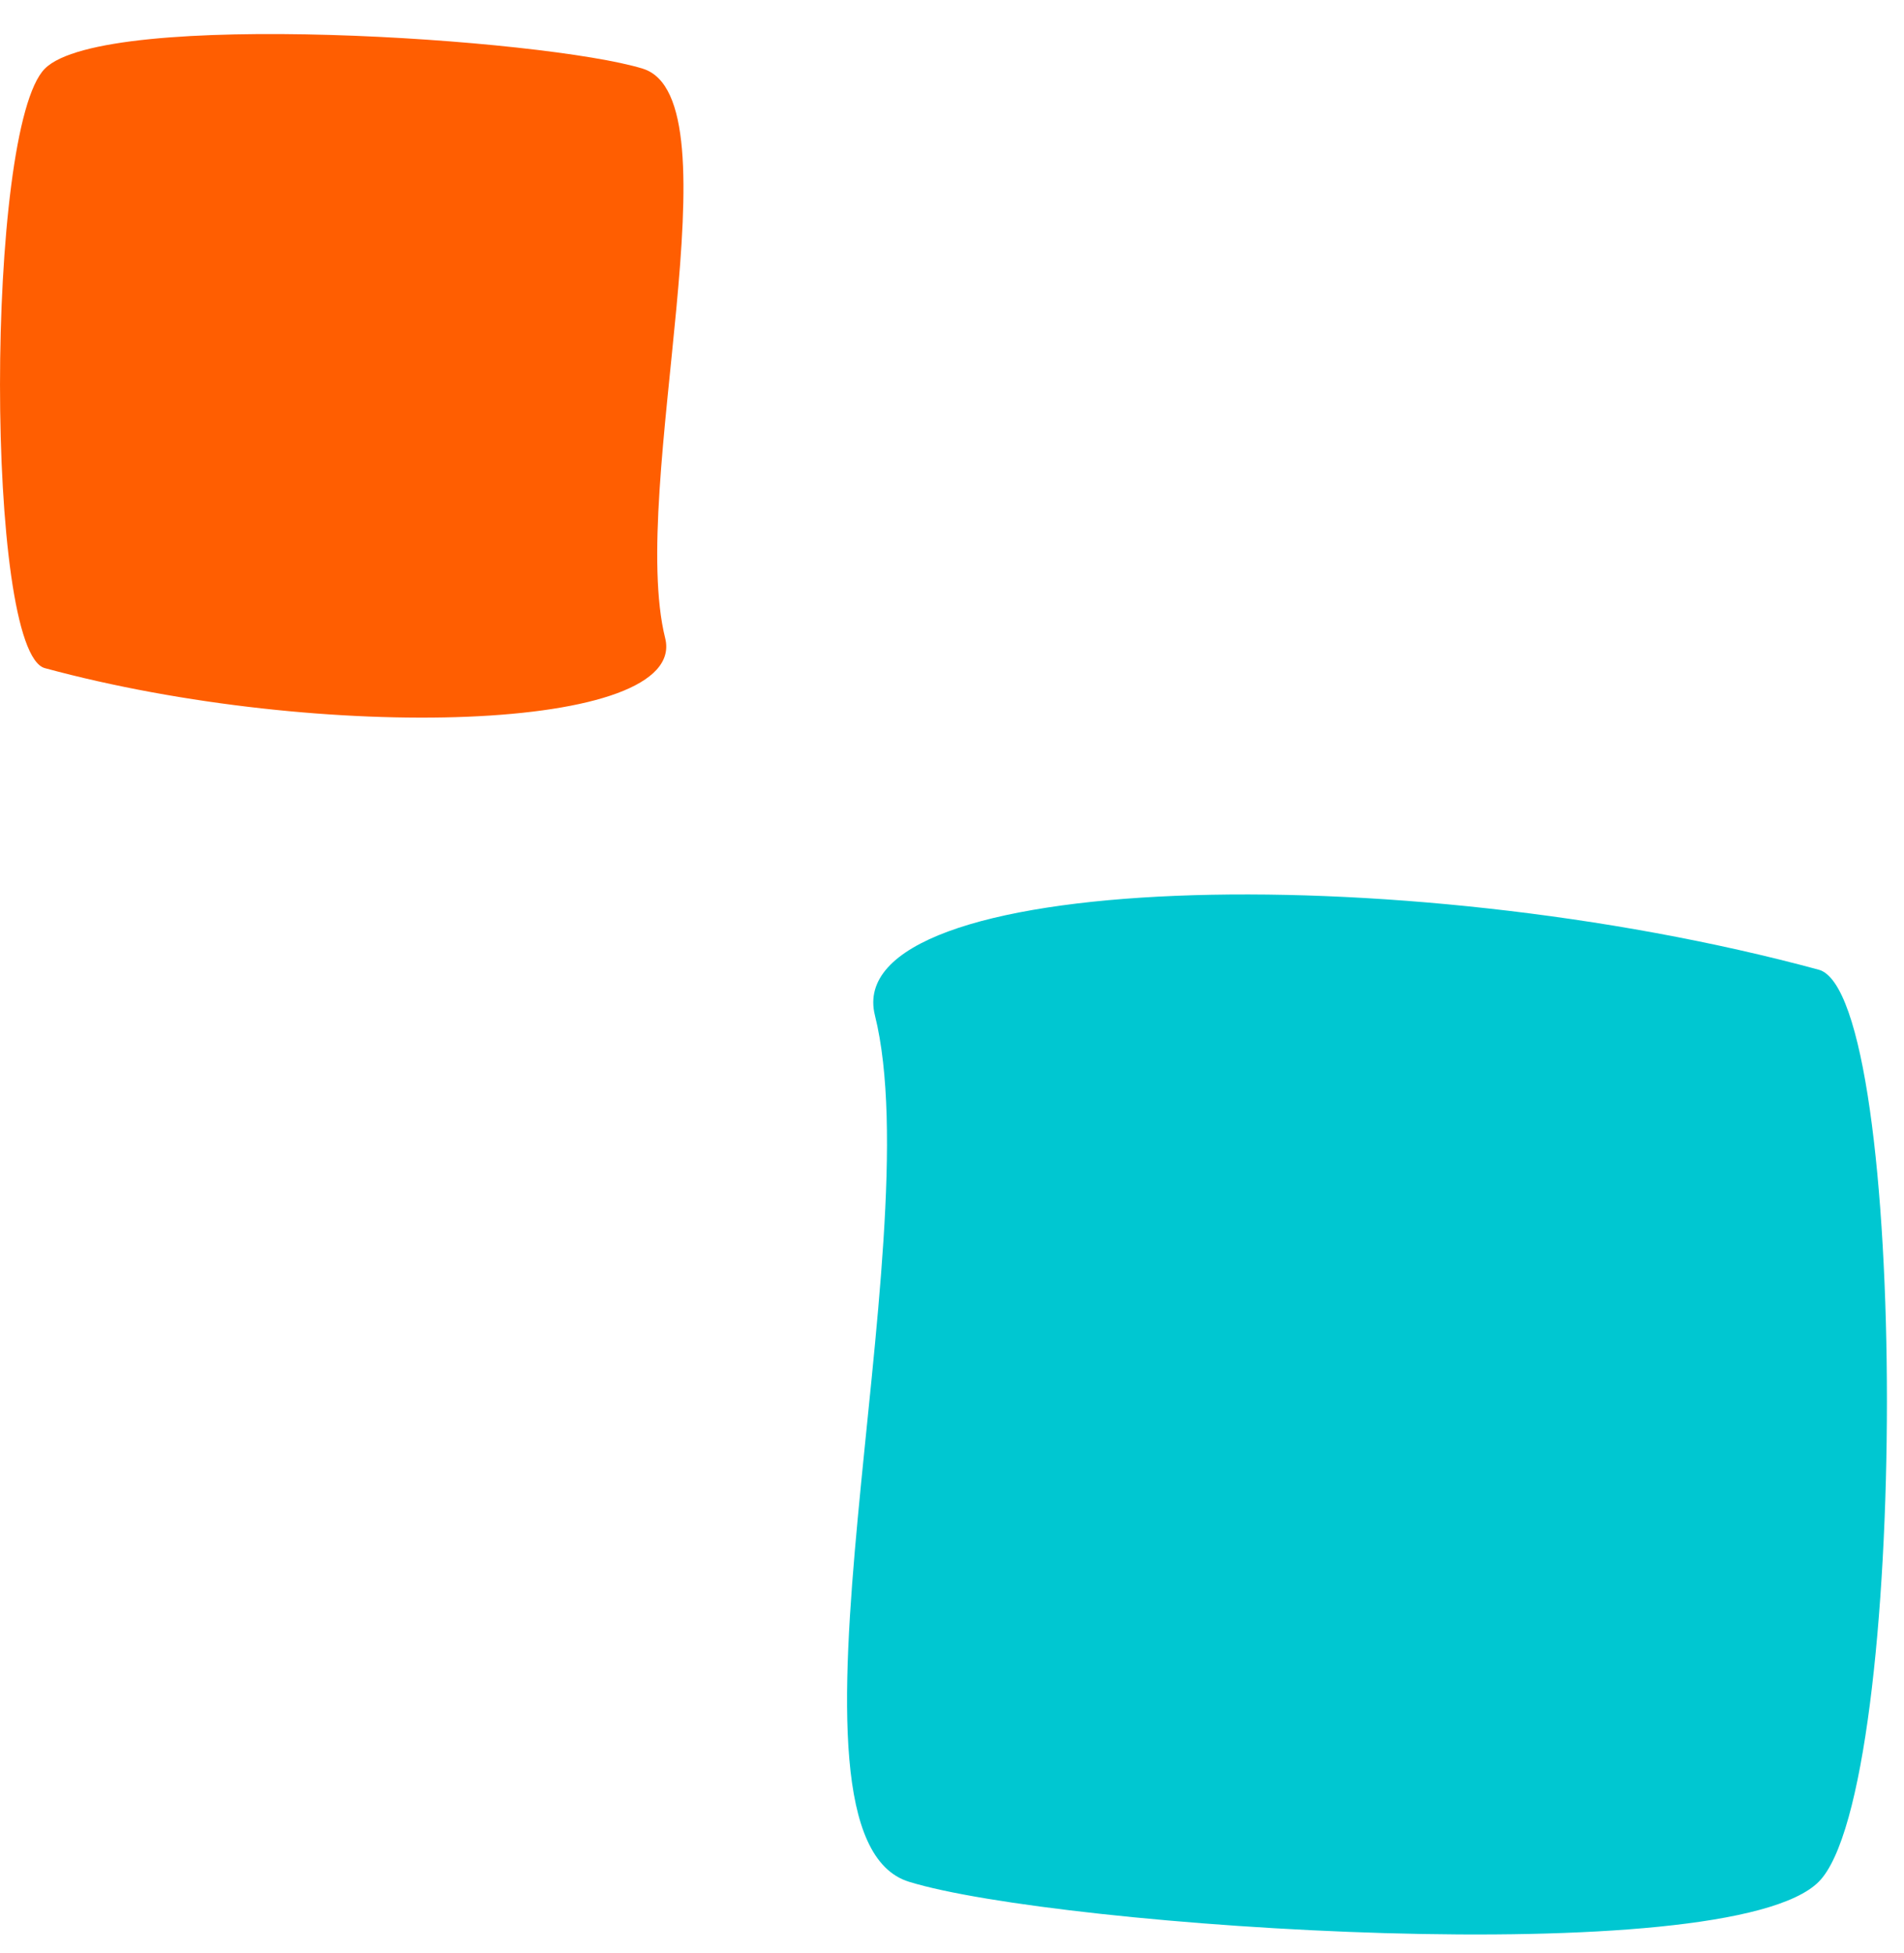 <svg width="39" height="40" fill="none" xmlns="http://www.w3.org/2000/svg"><path d="M37.253 38.54c-1.863 1.869-15.605.935-18.633 0-3.028-.933.466-13.076-.699-17.746-.734-2.945 10.714-3.269 19.332-.934 1.863.505 1.863 16.813 0 18.68z" fill="#00C7D1"/><path d="M.919 1.406c1.224-1.228 10.256-.614 12.246 0 1.99.614-.306 8.595.46 11.664.482 1.936-7.042 2.15-12.706.614-1.225-.332-1.225-11.05 0-12.278z" fill="#FF5E01"/></svg>